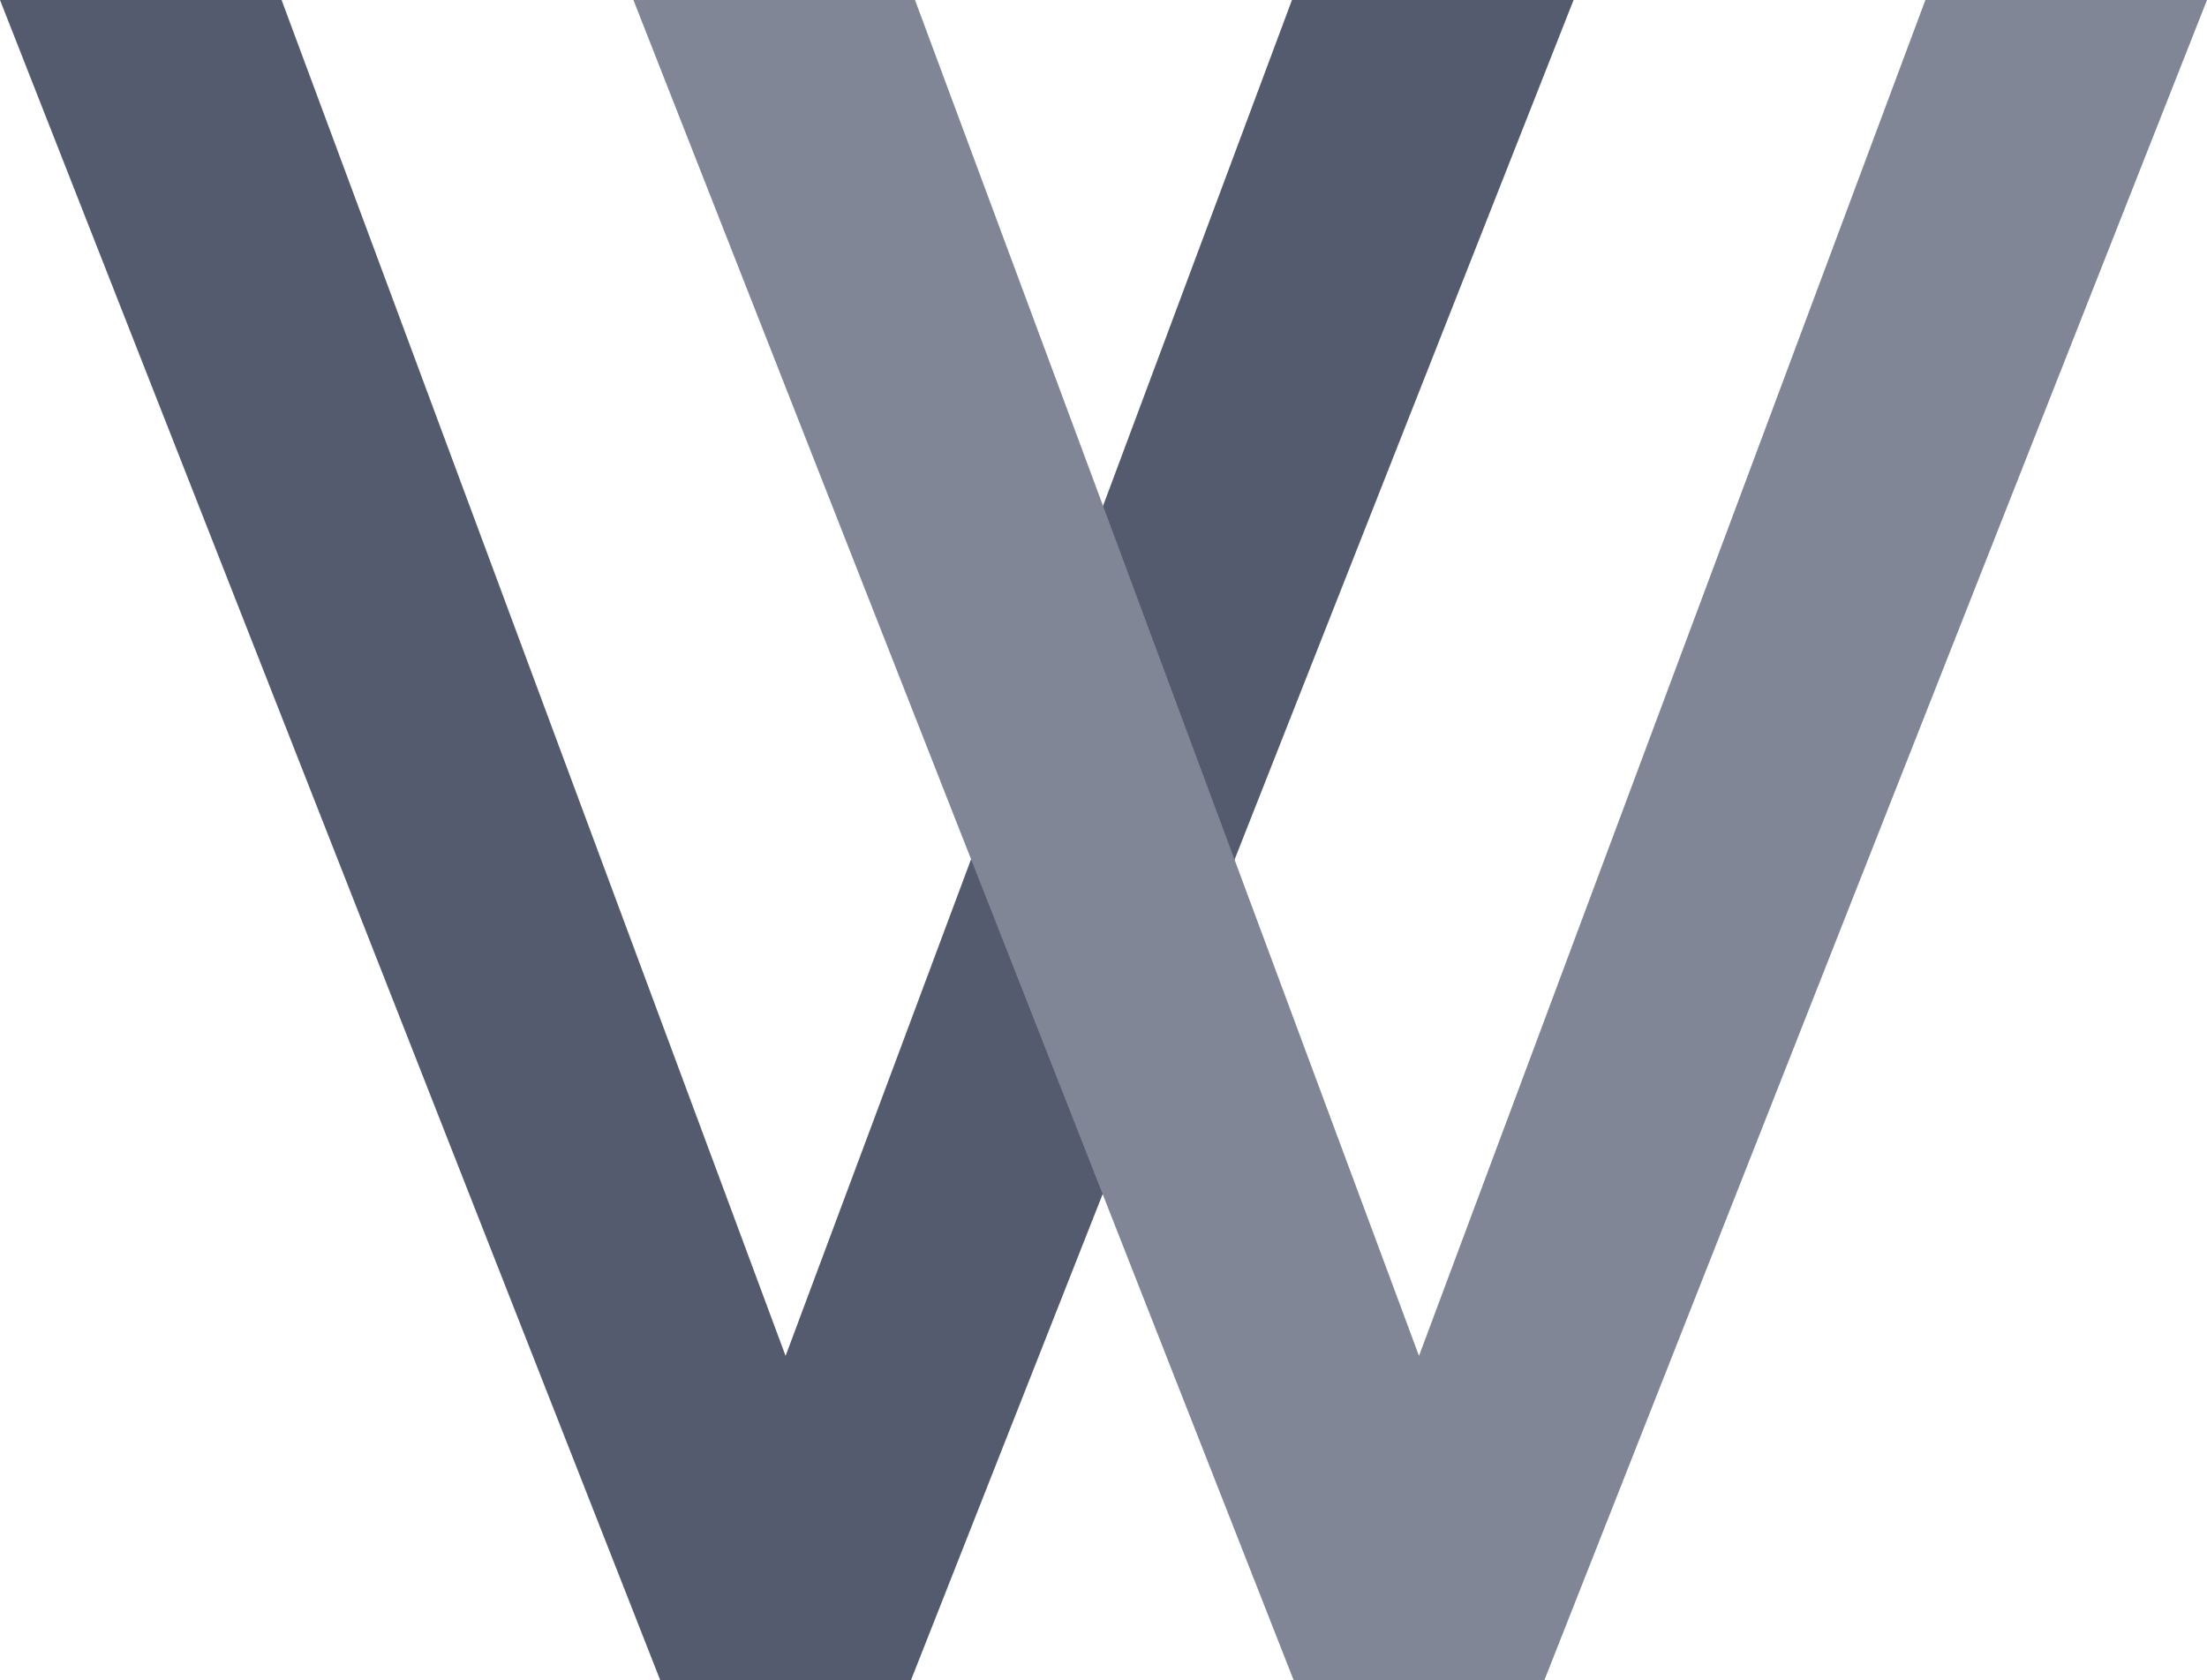 <?xml version="1.0" encoding="UTF-8"?>
<svg width="65.807mm" height="50.094mm" version="1.1" viewBox="0 0 65.807 50.094" xmlns="http://www.w3.org/2000/svg" xmlns:cc="http://creativecommons.org/ns#" xmlns:dc="http://purl.org/dc/elements/1.1/" xmlns:rdf="http://www.w3.org/1999/02/22-rdf-syntax-ns#">
 <g transform="translate(-7.387,-14.939)" stroke-width=".265">
  <g transform="matrix(-1,0,0,1,61.692,0)" aria-label="V">
   <path d="m15.782 14.939 15.099 40.428 15.028-40.428h8.396l-19.685 50.094h-7.479l-19.756-50.094z" fill="#555b6e" stroke-width=".265">
   </path>
  </g>
  <g transform="matrix(-1,0,0,1,99.467,0)" aria-label="V">
   <path d="m34.67 14.939 15.099 40.428 15.028-40.428h8.396l-19.685 50.094h-7.479l-19.756-50.094z" fill="#818696" stroke-width=".265">
   </path>
  </g>
 </g>
</svg>
